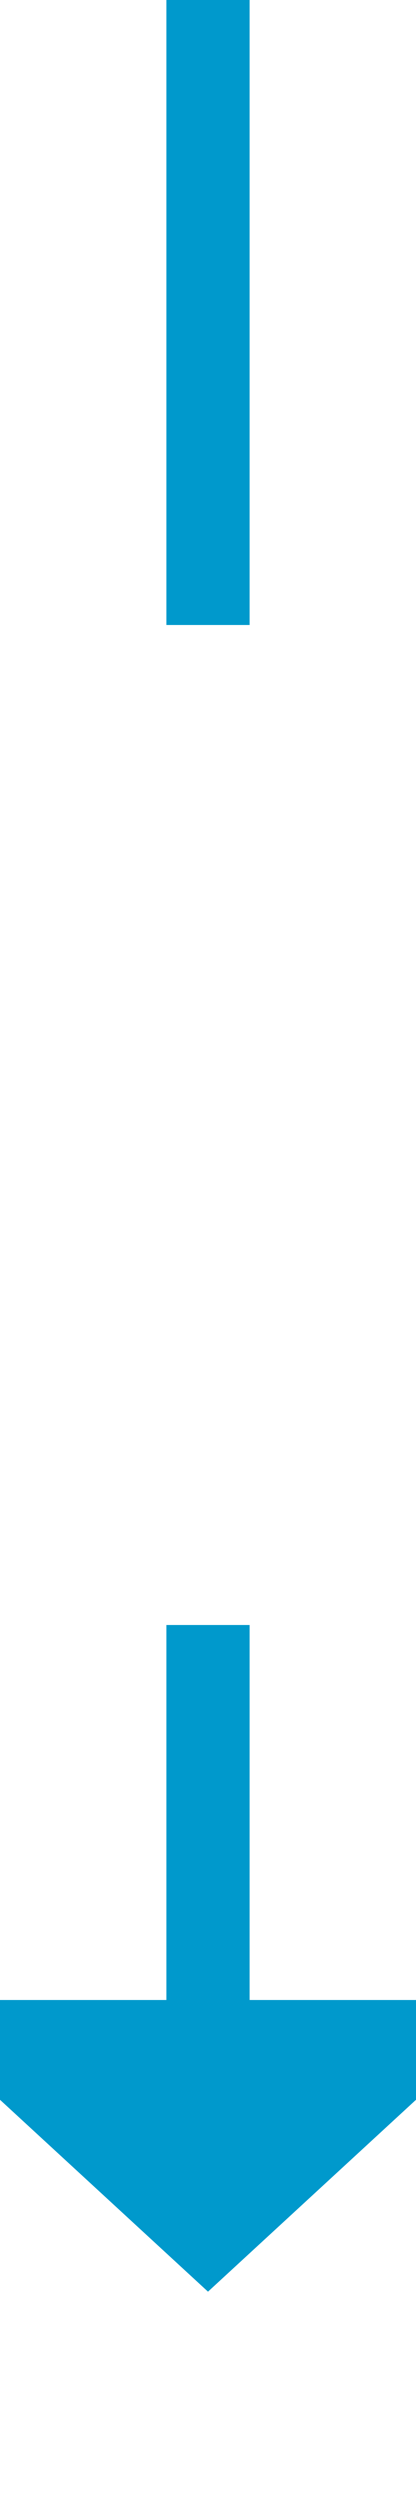 ﻿<?xml version="1.0" encoding="utf-8"?>
<svg version="1.1" xmlns:xlink="http://www.w3.org/1999/xlink" width="10px" height="60px" preserveAspectRatio="xMidYMin meet" viewBox="439 832  8 60" xmlns="http://www.w3.org/2000/svg">
  <defs>
    <mask fill="white" id="clip3">
      <path d="M 428.498 847  L 457.502 847  L 457.502 871  L 428.498 871  Z M 428.498 832  L 457.502 832  L 457.502 897  L 428.498 897  Z " fill-rule="evenodd" />
    </mask>
  </defs>
  <path d="M 443 847  L 443 832  M 443 871  L 443 881  " stroke-width="2" stroke="#0099cc" fill="none" />
  <path d="M 435.4 880  L 443 887  L 450.6 880  L 435.4 880  Z " fill-rule="nonzero" fill="#0099cc" stroke="none" mask="url(#clip3)" />
</svg>